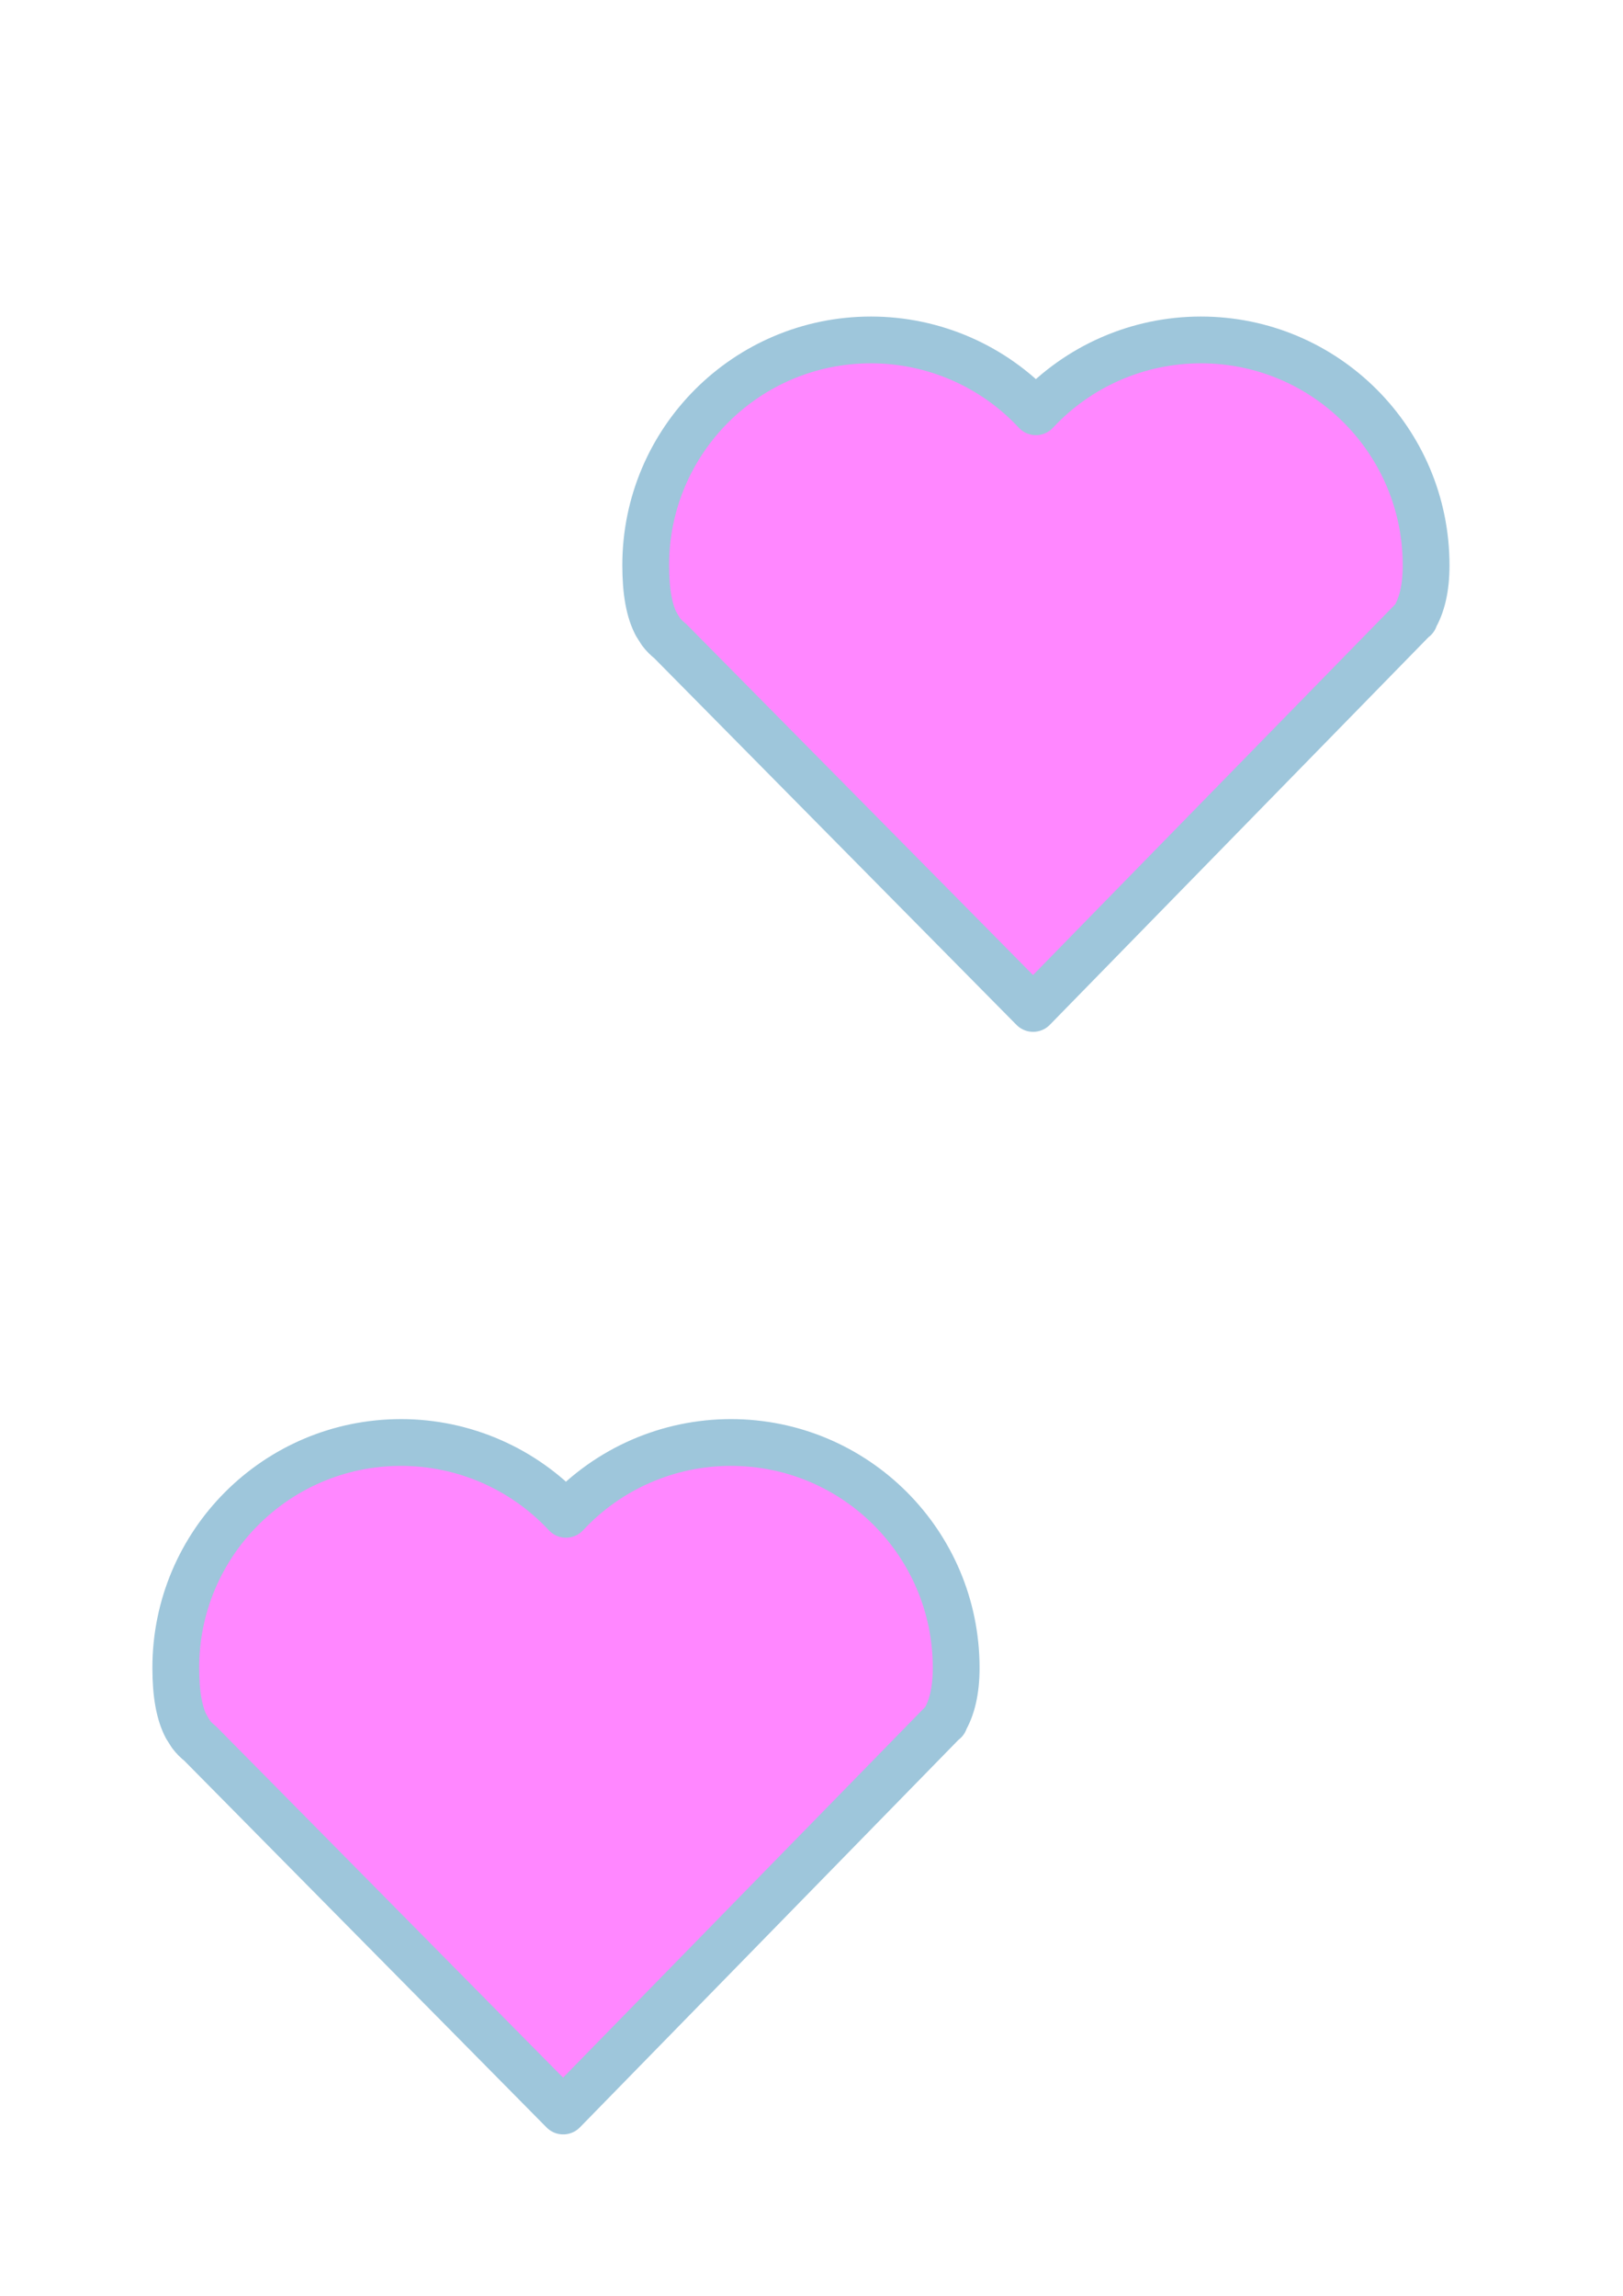 <?xml version="1.0" encoding="UTF-8" standalone="no"?>
<svg
   xmlns:dc="http://purl.org/dc/elements/1.1/"
   xmlns:cc="http://creativecommons.org/ns#"
   xmlns:rdf="http://www.w3.org/1999/02/22-rdf-syntax-ns#"
   xmlns:svg="http://www.w3.org/2000/svg"
   xmlns="http://www.w3.org/2000/svg"
   xmlns:sodipodi="http://sodipodi.sourceforge.net/DTD/sodipodi-0.dtd"
   xmlns:inkscape="http://www.inkscape.org/namespaces/inkscape"
   inkscape:export-ydpi="98.804001"
   inkscape:export-xdpi="98.804001"
   inkscape:export-filename="F:\GameDev\MiniDevJam\Memory\Art\heart-tile.png"
   sodipodi:docname="heart.svg"
   inkscape:version="1.0 (4035a4fb49, 2020-05-01)"
   id="svg8"
   version="1.1"
   viewBox="0 0 210 297"
   height="297mm"
   width="210mm">
  <defs
     id="defs2" />
  <sodipodi:namedview
     inkscape:window-maximized="1"
     inkscape:window-y="-6"
     inkscape:window-x="1911"
     inkscape:window-height="1001"
     inkscape:window-width="1920"
     showgrid="false"
     inkscape:document-rotation="0"
     inkscape:current-layer="layer1"
     inkscape:document-units="mm"
     inkscape:cy="590.04604"
     inkscape:cx="502.99177"
     inkscape:zoom="0.7"
     inkscape:pageshadow="2"
     inkscape:pageopacity="0.0"
     borderopacity="1.0"
     bordercolor="#666666"
     pagecolor="#ffffff"
     id="base" />
  <g
     id="layer1"
     inkscape:groupmode="layer"
     inkscape:label="Layer 1">
    <path
       sodipodi:nodetypes="ccccccccccccc"
       d="m 112.695,43.975 c -16.098,-2.8e-5 -29.148,13.05 -29.148,29.148 -6e-6,3.486 0.475,5.945 1.38,7.66 -0.114,-0.003 0.115,0.003 0,0 l 0.589,0.932 c 0.345,0.459 0.731,0.849 1.161,1.175 L 133.676,130.459 182.967,80.012 c -0.175,-0.015 0.174,0.015 0,0 1.004,-1.659 1.558,-3.895 1.558,-6.889 -1.4e-4,-16.098 -13.05,-29.148 -29.148,-29.148 -8.096,-5e-6 -15.826,3.367 -21.341,9.294 -5.514,-5.927 -13.245,-9.294 -21.341,-9.294 z"
       style="fill:#ff87ff;fill-opacity:1;stroke:#9ec6db;stroke-width:6.051;stroke-linecap:round;stroke-linejoin:round;stroke-miterlimit:4;stroke-dasharray:none;stroke-opacity:1"
       id="path855-3" />
    <path
       id="path855-3-4"
       style="fill:#ff87ff;fill-opacity:1;stroke:#9ec6db;stroke-width:6.051;stroke-linecap:round;stroke-linejoin:round;stroke-miterlimit:4;stroke-dasharray:none;stroke-opacity:1"
       d="m 51.891,186.61 c -16.098,-2e-5 -29.148,13.05 -29.148,29.148 -6e-6,3.486 0.475,5.945 1.38,7.66 -0.114,-0.003 0.115,0.003 0,0 l 0.589,0.932 c 0.345,0.459 0.731,0.849 1.161,1.175 l 46.998,47.568 49.291,-50.447 c -0.175,-0.015 0.174,0.015 0,0 1.004,-1.659 1.558,-3.895 1.558,-6.889 -1.4e-4,-16.098 -13.05,-29.148 -29.148,-29.148 -8.096,0 -15.826,3.367 -21.341,9.294 -5.514,-5.927 -13.245,-9.294 -21.341,-9.294 z"
       sodipodi:nodetypes="ccccccccccccc" />
  </g>
</svg>
